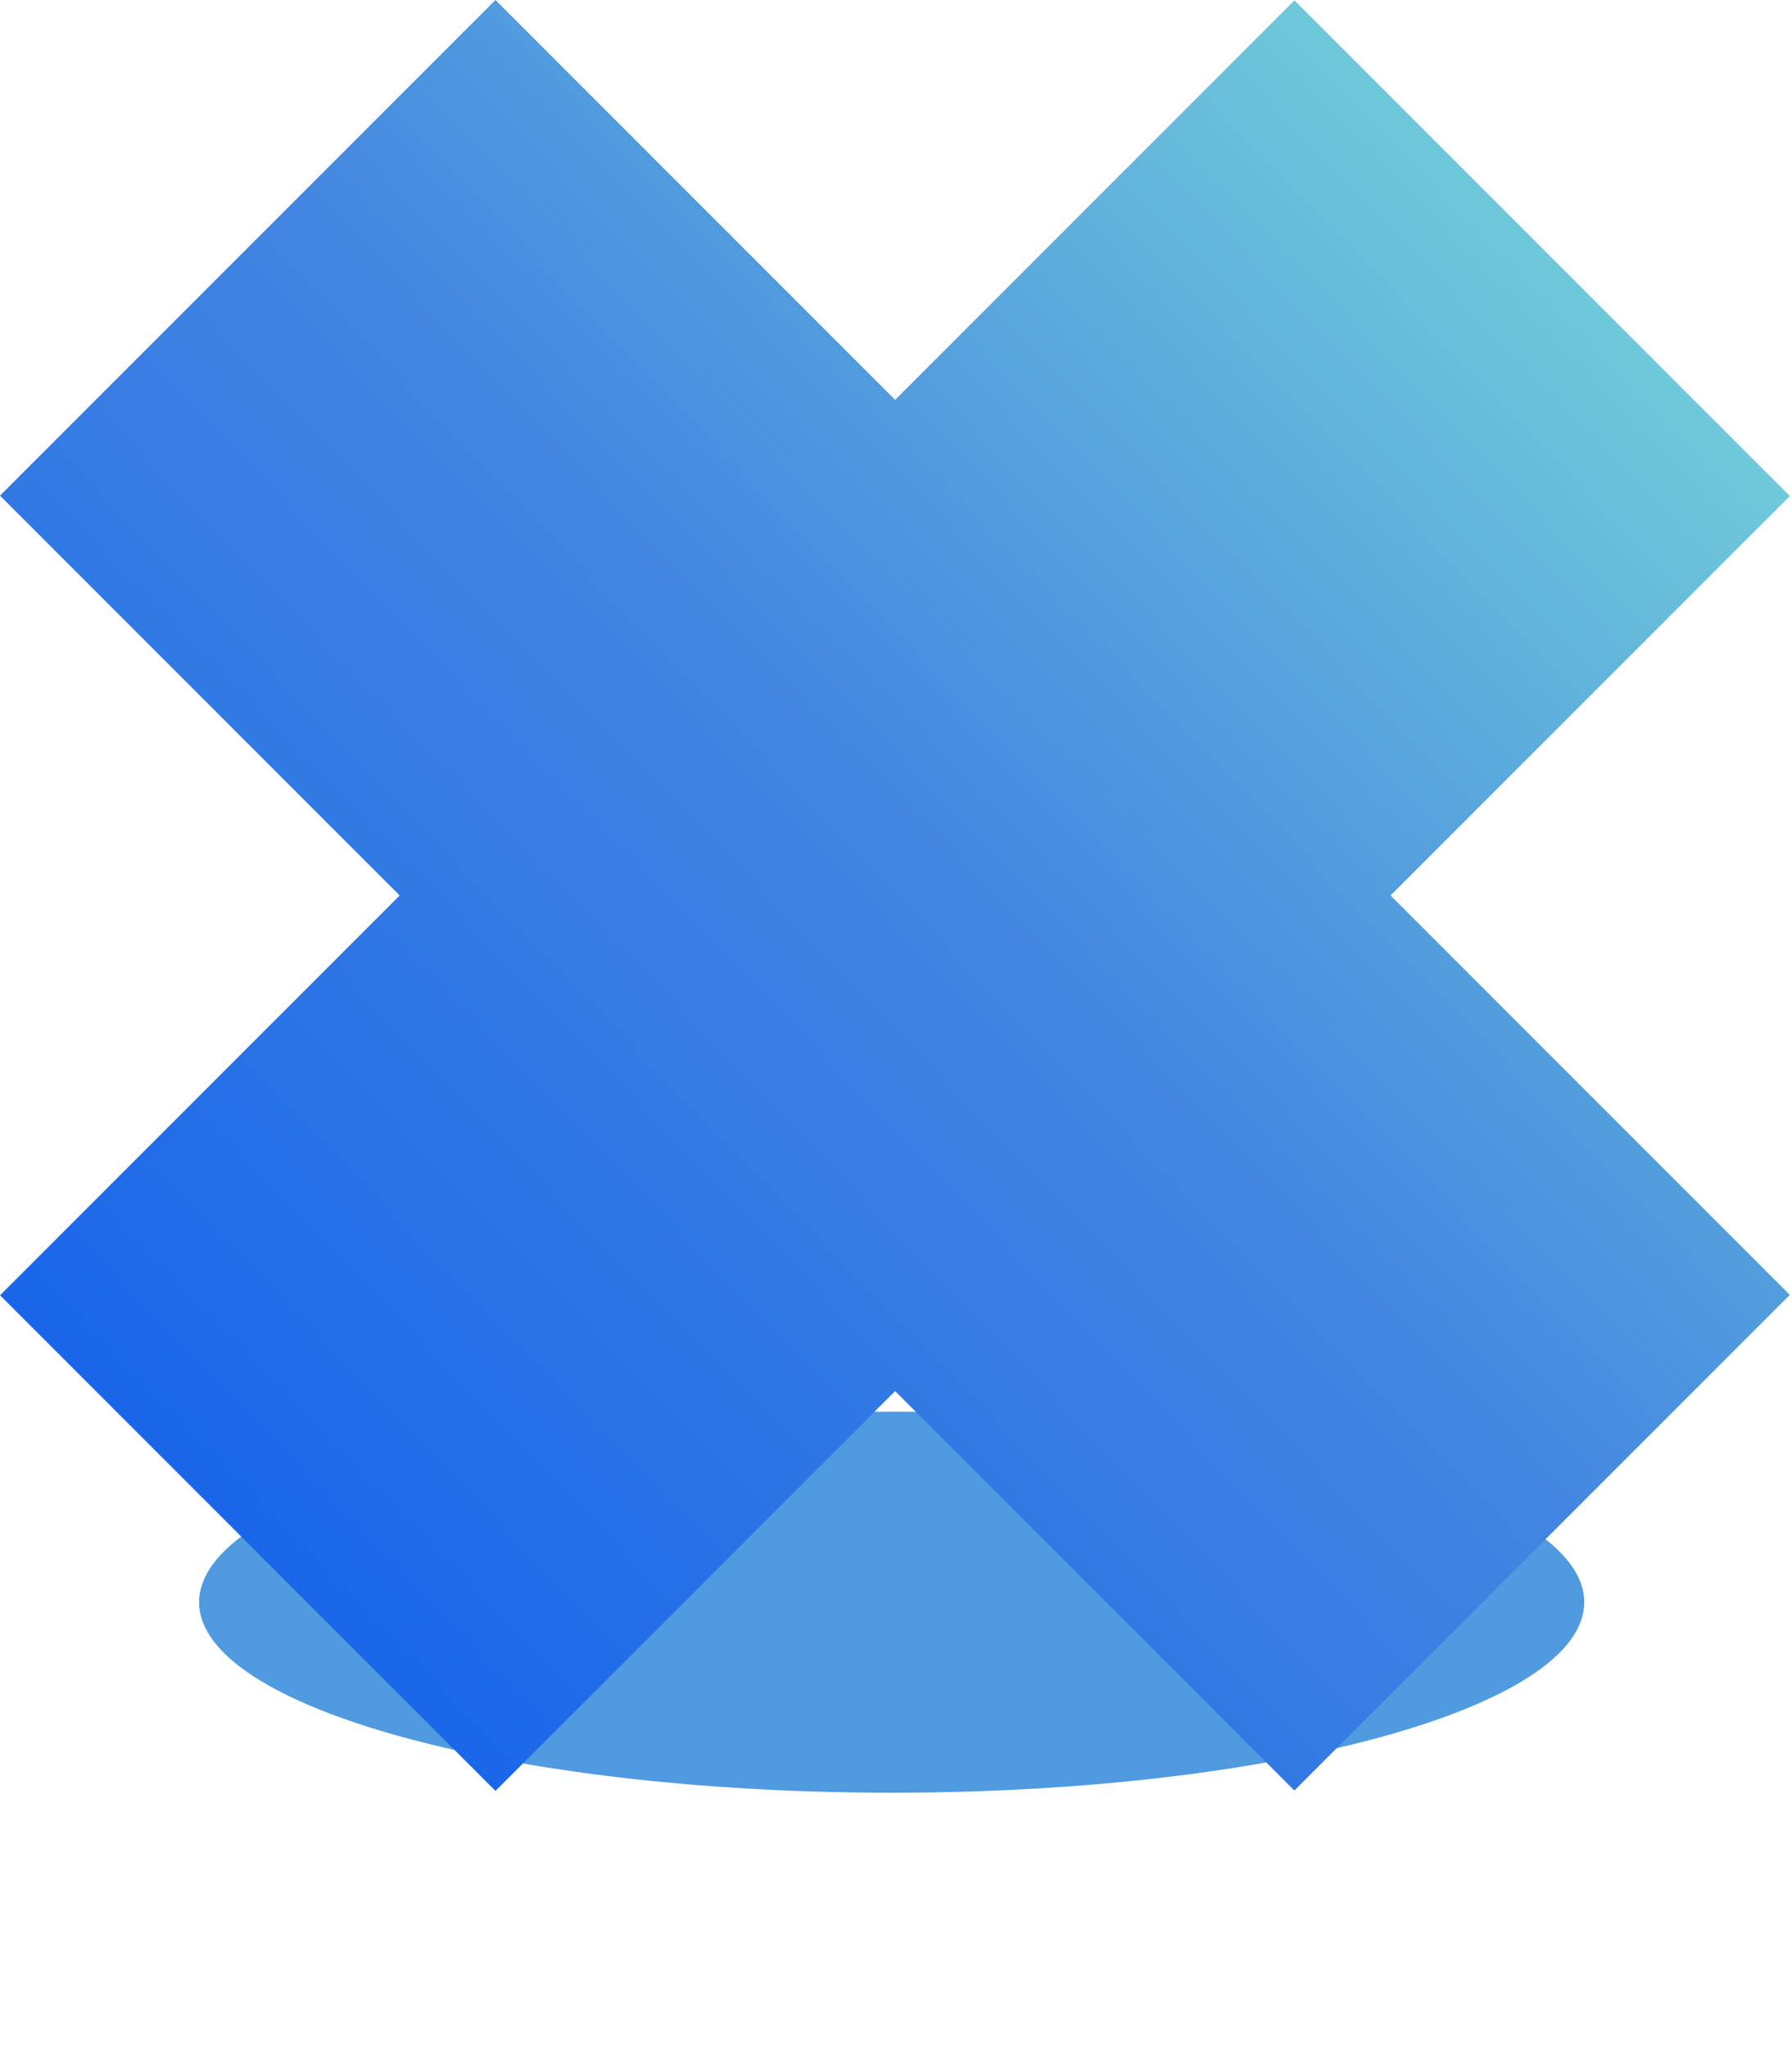<svg width="414" height="473" viewBox="0 0 414 473" fill="none" xmlns="http://www.w3.org/2000/svg">
<g clip-path="url(#clip0)">
<g filter="url(#filter0_f)">
<path d="M206 414C294.365 414 366 394.301 366 370C366 345.699 294.365 326 206 326C117.635 326 46 345.699 46 370C46 394.301 117.635 414 206 414Z" fill="#509ADF"/>
</g>
<path fill-rule="evenodd" clip-rule="evenodd" d="M206.795 92.337L299.043 0.089L413.501 114.546L321.252 206.795L413.49 299.033L299.033 413.49L206.795 321.252L114.468 413.579L0.01 299.121L92.337 206.795L0 114.457L114.457 0L206.795 92.337Z" fill="url(#paint0_linear)"/>
</g>
<defs>
<filter id="filter0_f" x="-34" y="246" width="480" height="248" filterUnits="userSpaceOnUse" color-interpolation-filters="sRGB">
<feFlood flood-opacity="0" result="BackgroundImageFix"/>
<feBlend mode="normal" in="SourceGraphic" in2="BackgroundImageFix" result="shape"/>
<feGaussianBlur stdDeviation="40" result="effect1_foregroundBlur"/>
</filter>
<linearGradient id="paint0_linear" x1="19.03" y1="381.06" x2="399.637" y2="13.578" gradientUnits="userSpaceOnUse">
<stop stop-color="#1160EB"/>
<stop offset="0.509" stop-color="#4386E1"/>
<stop offset="1" stop-color="#7DDDD7"/>
</linearGradient>
<clipPath id="clip0">
<rect width="414" height="473" fill="white"/>
</clipPath>
</defs>
</svg>
